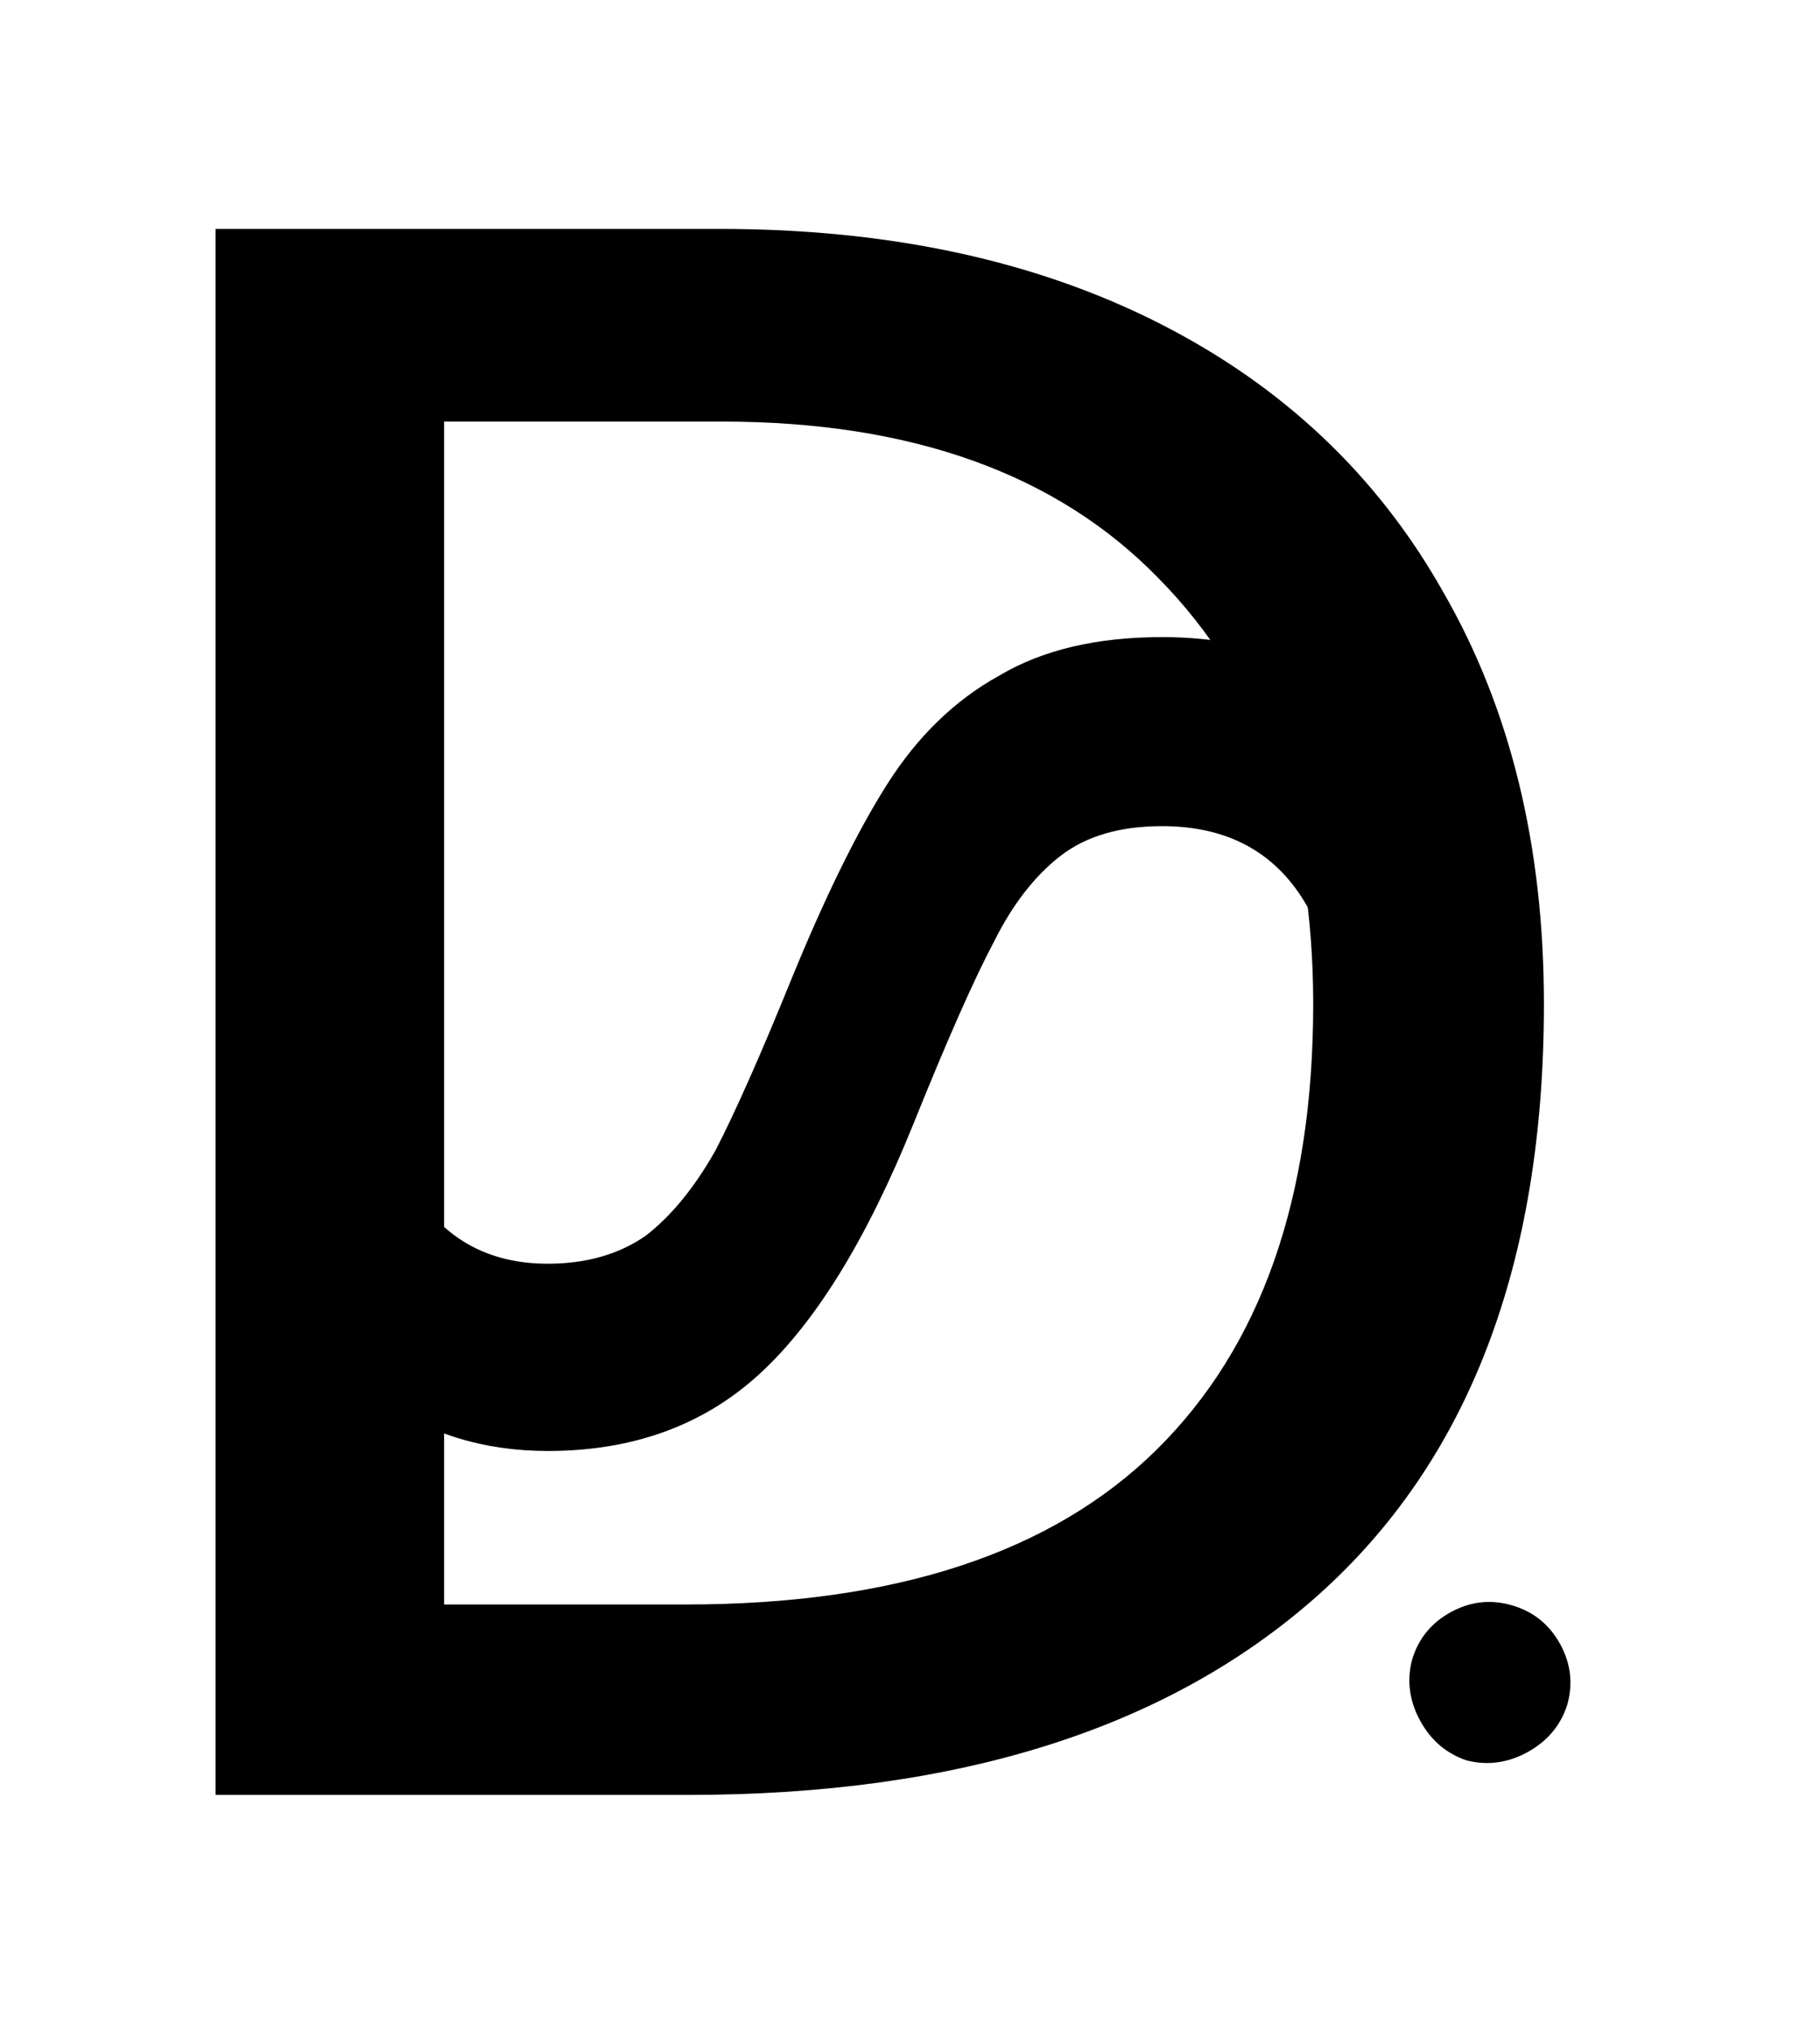 <svg width="52" height="58" viewBox="0 0 52 58" fill="none" xmlns="http://www.w3.org/2000/svg">
<style>
    path {
      fill: black;
    }
    @media (prefers-color-scheme: dark) {
      path {
        fill: white;
      }
    }
</style>
<g clip-path="url(#clip0_33_69)">
<path d="M6.16 6.539H20.56C25.381 6.539 29.563 7.435 33.104 9.227C36.645 11.019 39.355 13.579 41.232 16.907C43.152 20.235 44.112 24.16 44.112 28.683C44.112 36.107 41.957 41.739 37.648 45.579C33.381 49.376 27.387 51.275 19.664 51.275H6.16V6.539ZM19.6 45.835C25.573 45.835 30.053 44.363 33.04 41.419C36.027 38.475 37.52 34.229 37.52 28.683C37.52 23.563 36.048 19.509 33.104 16.523C30.203 13.536 26.043 12.043 20.624 12.043H12.688V45.835H19.6Z"/>
<path d="M42.75 31.05C42.75 33.05 42.567 35.033 42.2 37C41.867 38.933 41.4 40.517 40.8 41.75H36.2C37.7 38.55 38.45 35.1 38.45 31.4C38.45 26.2 36.7 23.6 33.2 23.6C32 23.6 31.033 23.883 30.3 24.45C29.567 25.017 28.933 25.833 28.4 26.9C27.833 27.967 27.067 29.7 26.1 32.1C24.767 35.4 23.3 37.783 21.7 39.25C20.1 40.717 18.083 41.45 15.65 41.45C13.817 41.45 12.2 40.95 10.8 39.95C9.367 38.95 8.267 37.55 7.5 35.75C6.7 33.95 6.3 31.883 6.3 29.55C6.3 27.65 6.45 25.933 6.75 24.4C7.05 22.867 7.533 21.367 8.2 19.9H12.6C11.3 22.8 10.65 25.733 10.65 28.7C10.65 31.1 11.083 32.933 11.95 34.2C12.817 35.467 14.05 36.1 15.65 36.1C16.75 36.1 17.683 35.833 18.45 35.3C19.183 34.733 19.85 33.917 20.45 32.85C21.017 31.75 21.733 30.133 22.6 28C23.567 25.633 24.483 23.767 25.35 22.4C26.217 21.033 27.283 20 28.55 19.3C29.783 18.567 31.333 18.2 33.2 18.2C36.233 18.2 38.583 19.283 40.25 21.45C41.917 23.617 42.75 26.817 42.75 31.05Z" />
<path d="M43.636 50.057C43.074 50.363 42.496 50.44 41.904 50.289C41.324 50.094 40.882 49.716 40.575 49.154C40.269 48.592 40.192 48.015 40.343 47.422C40.522 46.815 40.893 46.358 41.455 46.052C42.017 45.746 42.602 45.682 43.21 45.862C43.817 46.041 44.274 46.411 44.58 46.974C44.886 47.536 44.95 48.121 44.77 48.728C44.576 49.308 44.198 49.751 43.636 50.057Z"/>
</g>
<defs>
<clipPath id="clip0_33_69">
<rect width="52" height="58"/>
</clipPath>
</defs>
</svg>
